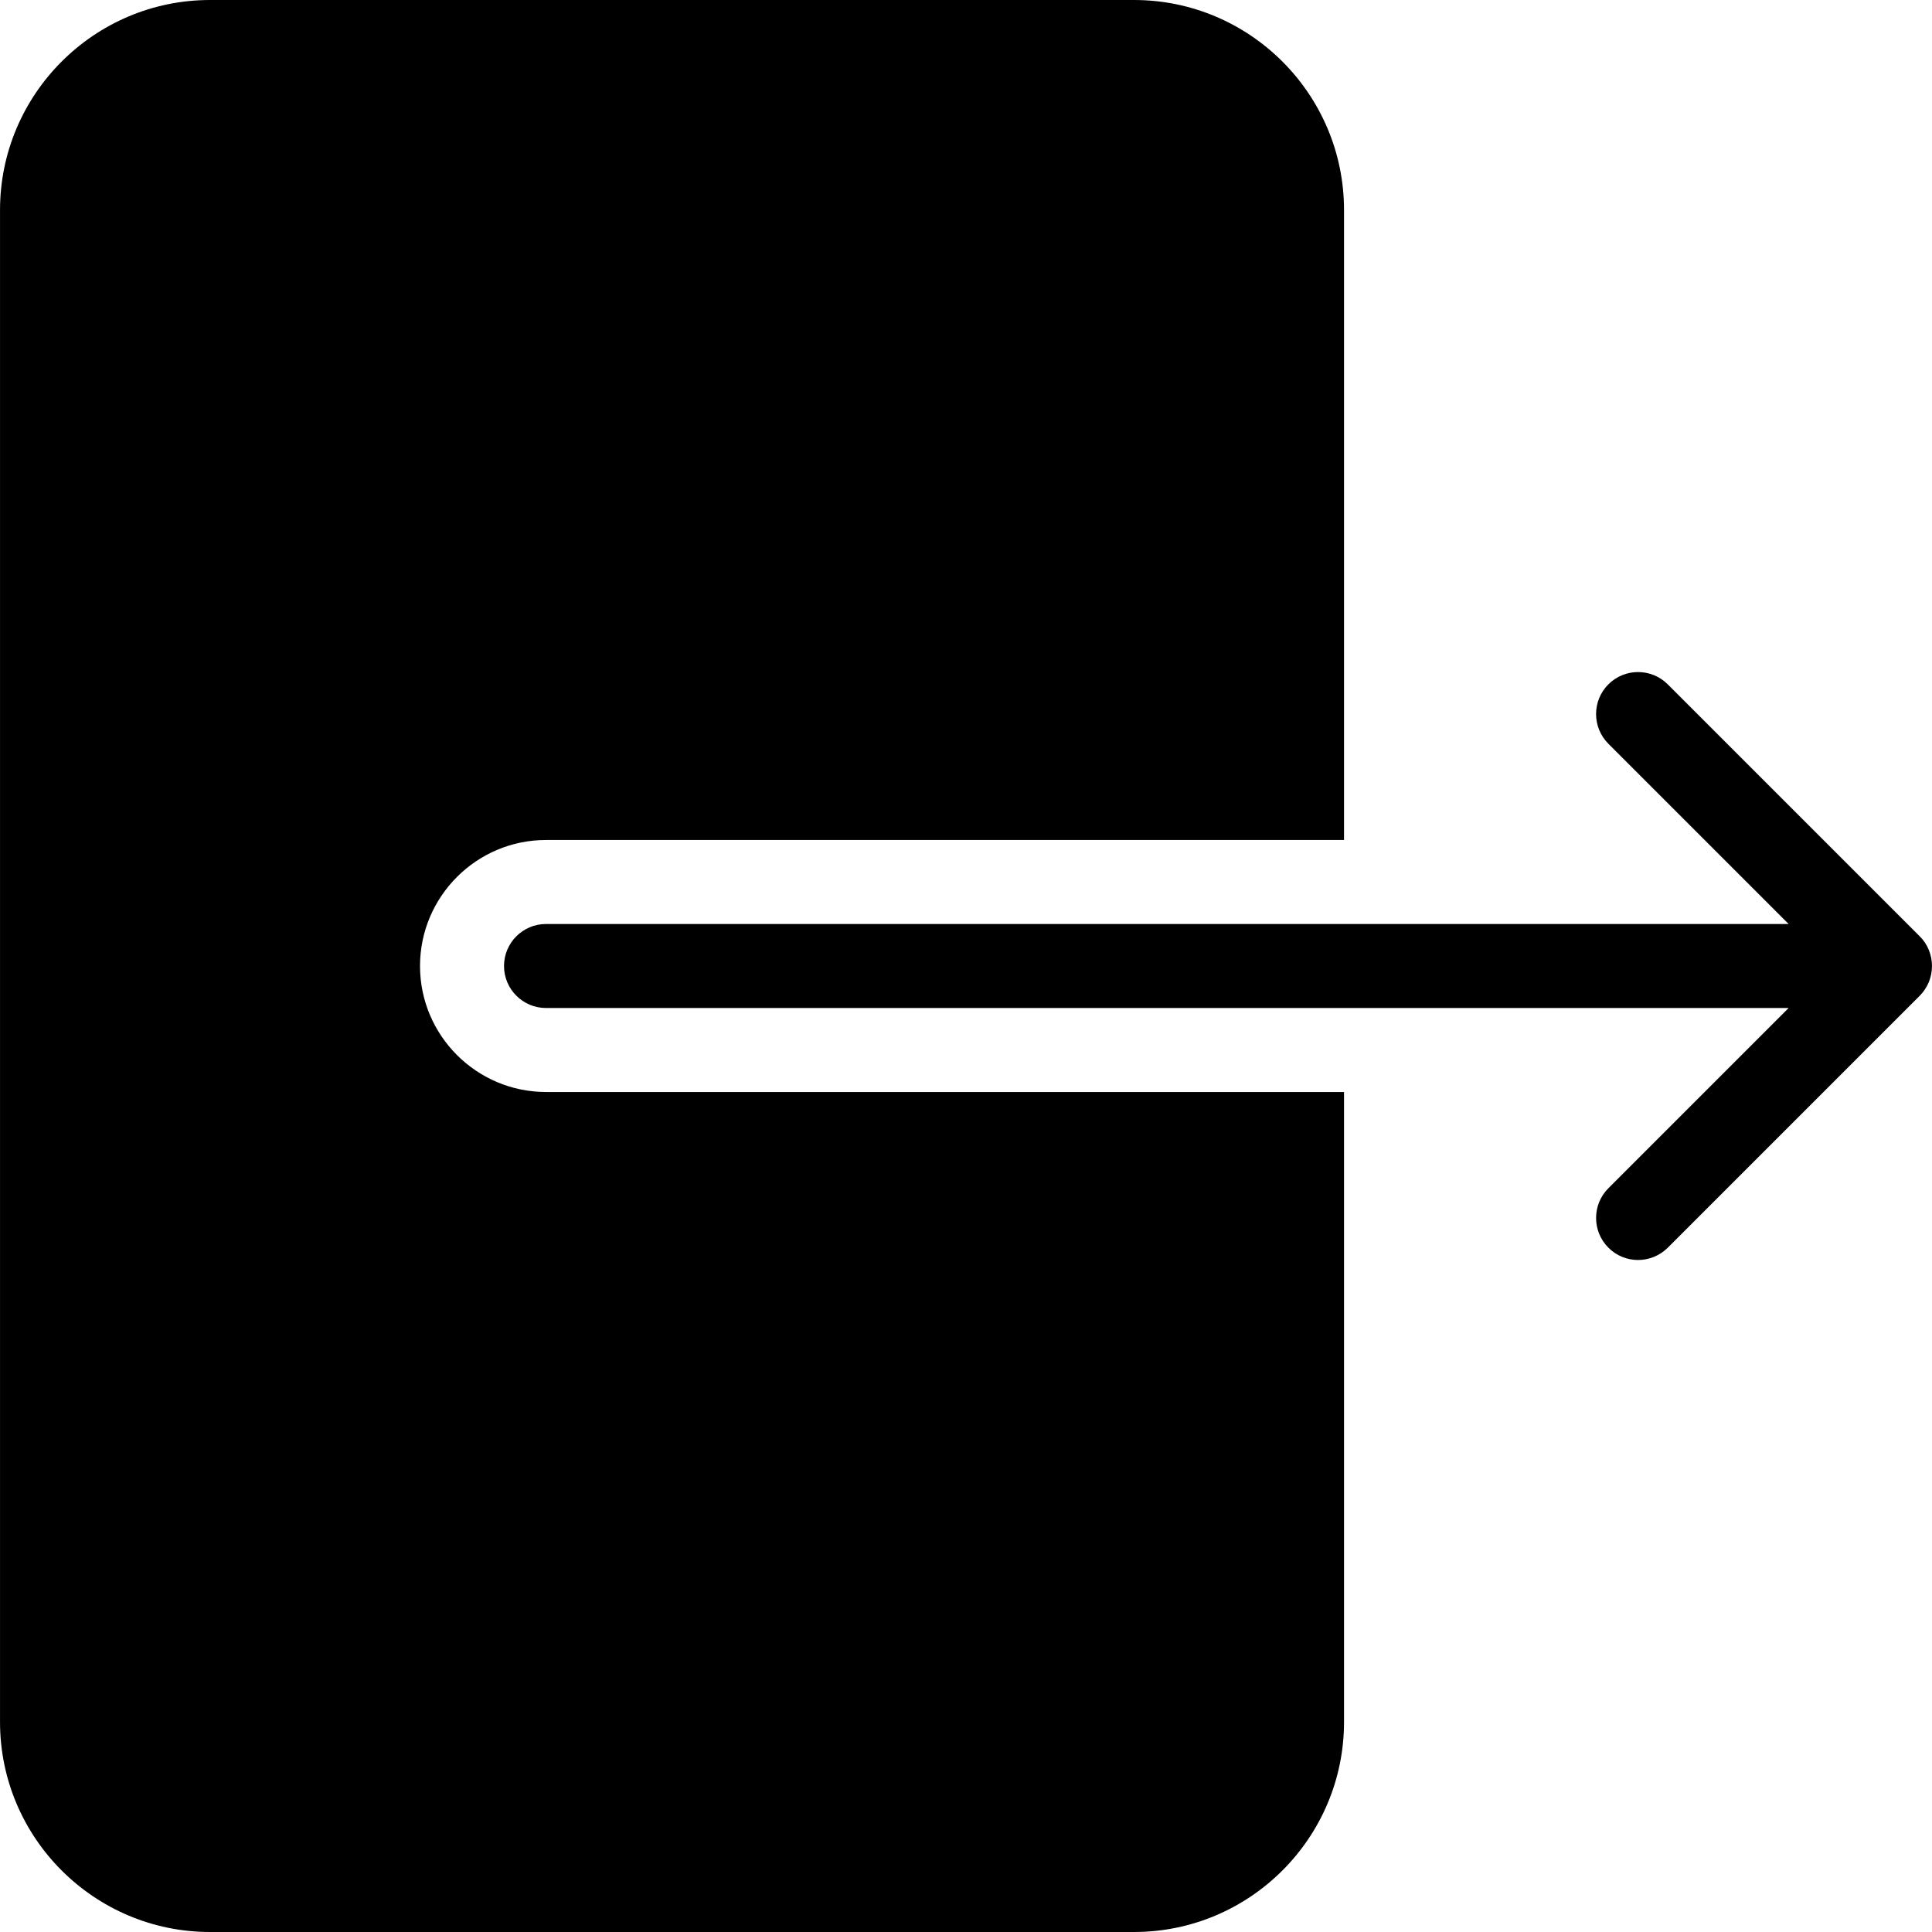 <?xml version="1.0" encoding="iso-8859-1"?>
<!-- Generator: Adobe Illustrator 19.0.0, SVG Export Plug-In . SVG Version: 6.00 Build 0)  -->
<svg version="1.1" id="Capa_1" xmlns="http://www.w3.org/2000/svg" xmlns:xlink="http://www.w3.org/1999/xlink" x="0px" y="0px"
	 viewBox="0 0 490.667 490.667" style="enable-background:new 0 0 490.667 490.667;" xml:space="preserve">
<g>
	<g>
		<path d="M489.861,241.259c-0.533-1.323-1.323-2.496-2.325-3.477l-63.979-63.979c-4.16-4.16-10.923-4.16-15.083,0
			c-4.16,4.16-4.16,10.923,0,15.083l45.781,45.781H138.672c-5.888,0-10.667,4.779-10.667,10.667S132.784,256,138.672,256h315.584
			l-45.781,45.781c-4.16,4.16-4.16,10.923,0,15.083c2.069,2.091,4.8,3.136,7.531,3.136c2.731,0,5.461-1.045,7.552-3.115
			l63.979-63.979c0.981-0.981,1.771-2.176,2.325-3.477C490.928,246.805,490.928,243.861,489.861,241.259z"/>
	</g>
</g>
<g>
	<g>
		<path d="M138.672,213.333h202.667v-160C341.339,23.936,317.424,0,288.005,0H53.339C23.941,0,0.005,23.936,0.005,53.333v384
			c0,29.419,23.936,53.333,53.333,53.333h234.667c29.419,0,53.333-23.915,53.333-53.333v-160H138.672c-17.643,0-32-14.357-32-32
			C106.672,227.691,121.029,213.333,138.672,213.333z"/>
	</g>
</g>
<g>
</g>
<g>
</g>
<g>
</g>
<g>
</g>
<g>
</g>
<g>
</g>
<g>
</g>
<g>
</g>
<g>
</g>
<g>
</g>
<g>
</g>
<g>
</g>
<g>
</g>
<g>
</g>
<g>
</g>
</svg>
